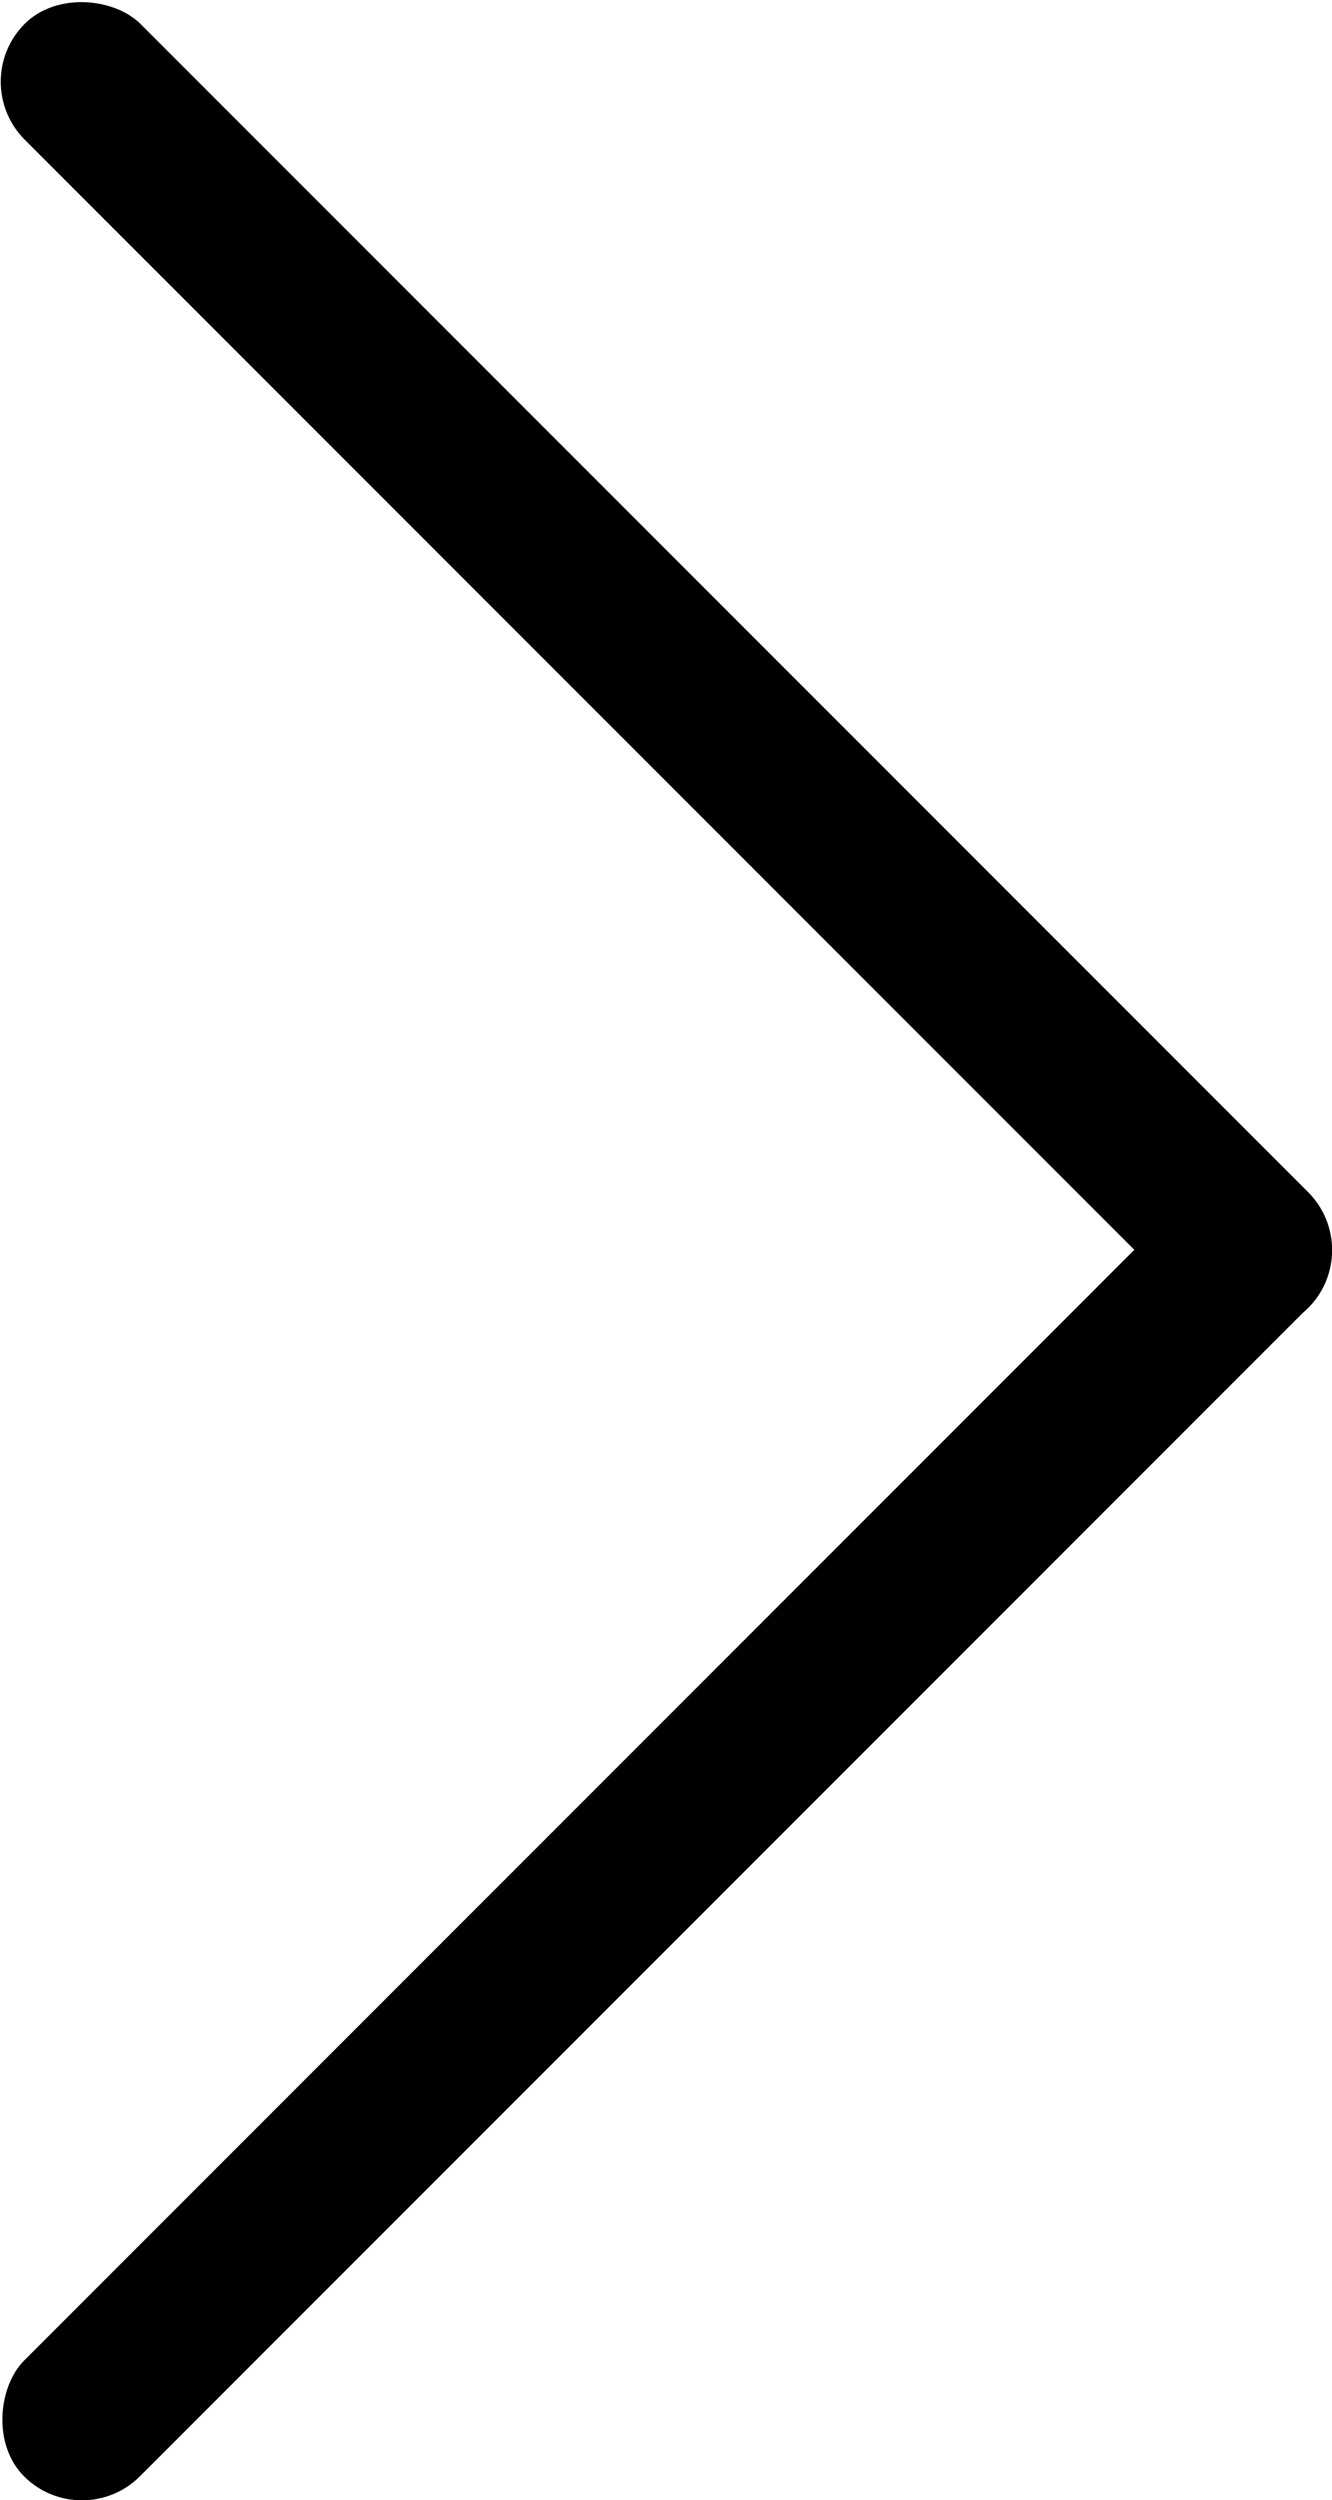 <svg xmlns="http://www.w3.org/2000/svg" width="31.98" height="60" viewBox="0 0 31.98 60"><title>right_b</title><g id="图层_2" data-name="图层 2"><g id="图层_1-2" data-name="图层 1"><rect x="14.03" y="-5.81" width="3.93" height="43.58" rx="1.97" ry="1.97" transform="translate(38.61 15.97) rotate(135)"/><rect x="14.02" y="22.23" width="3.93" height="43.58" rx="1.97" ry="1.97" transform="translate(35.81 1.59) rotate(45)"/></g></g></svg>